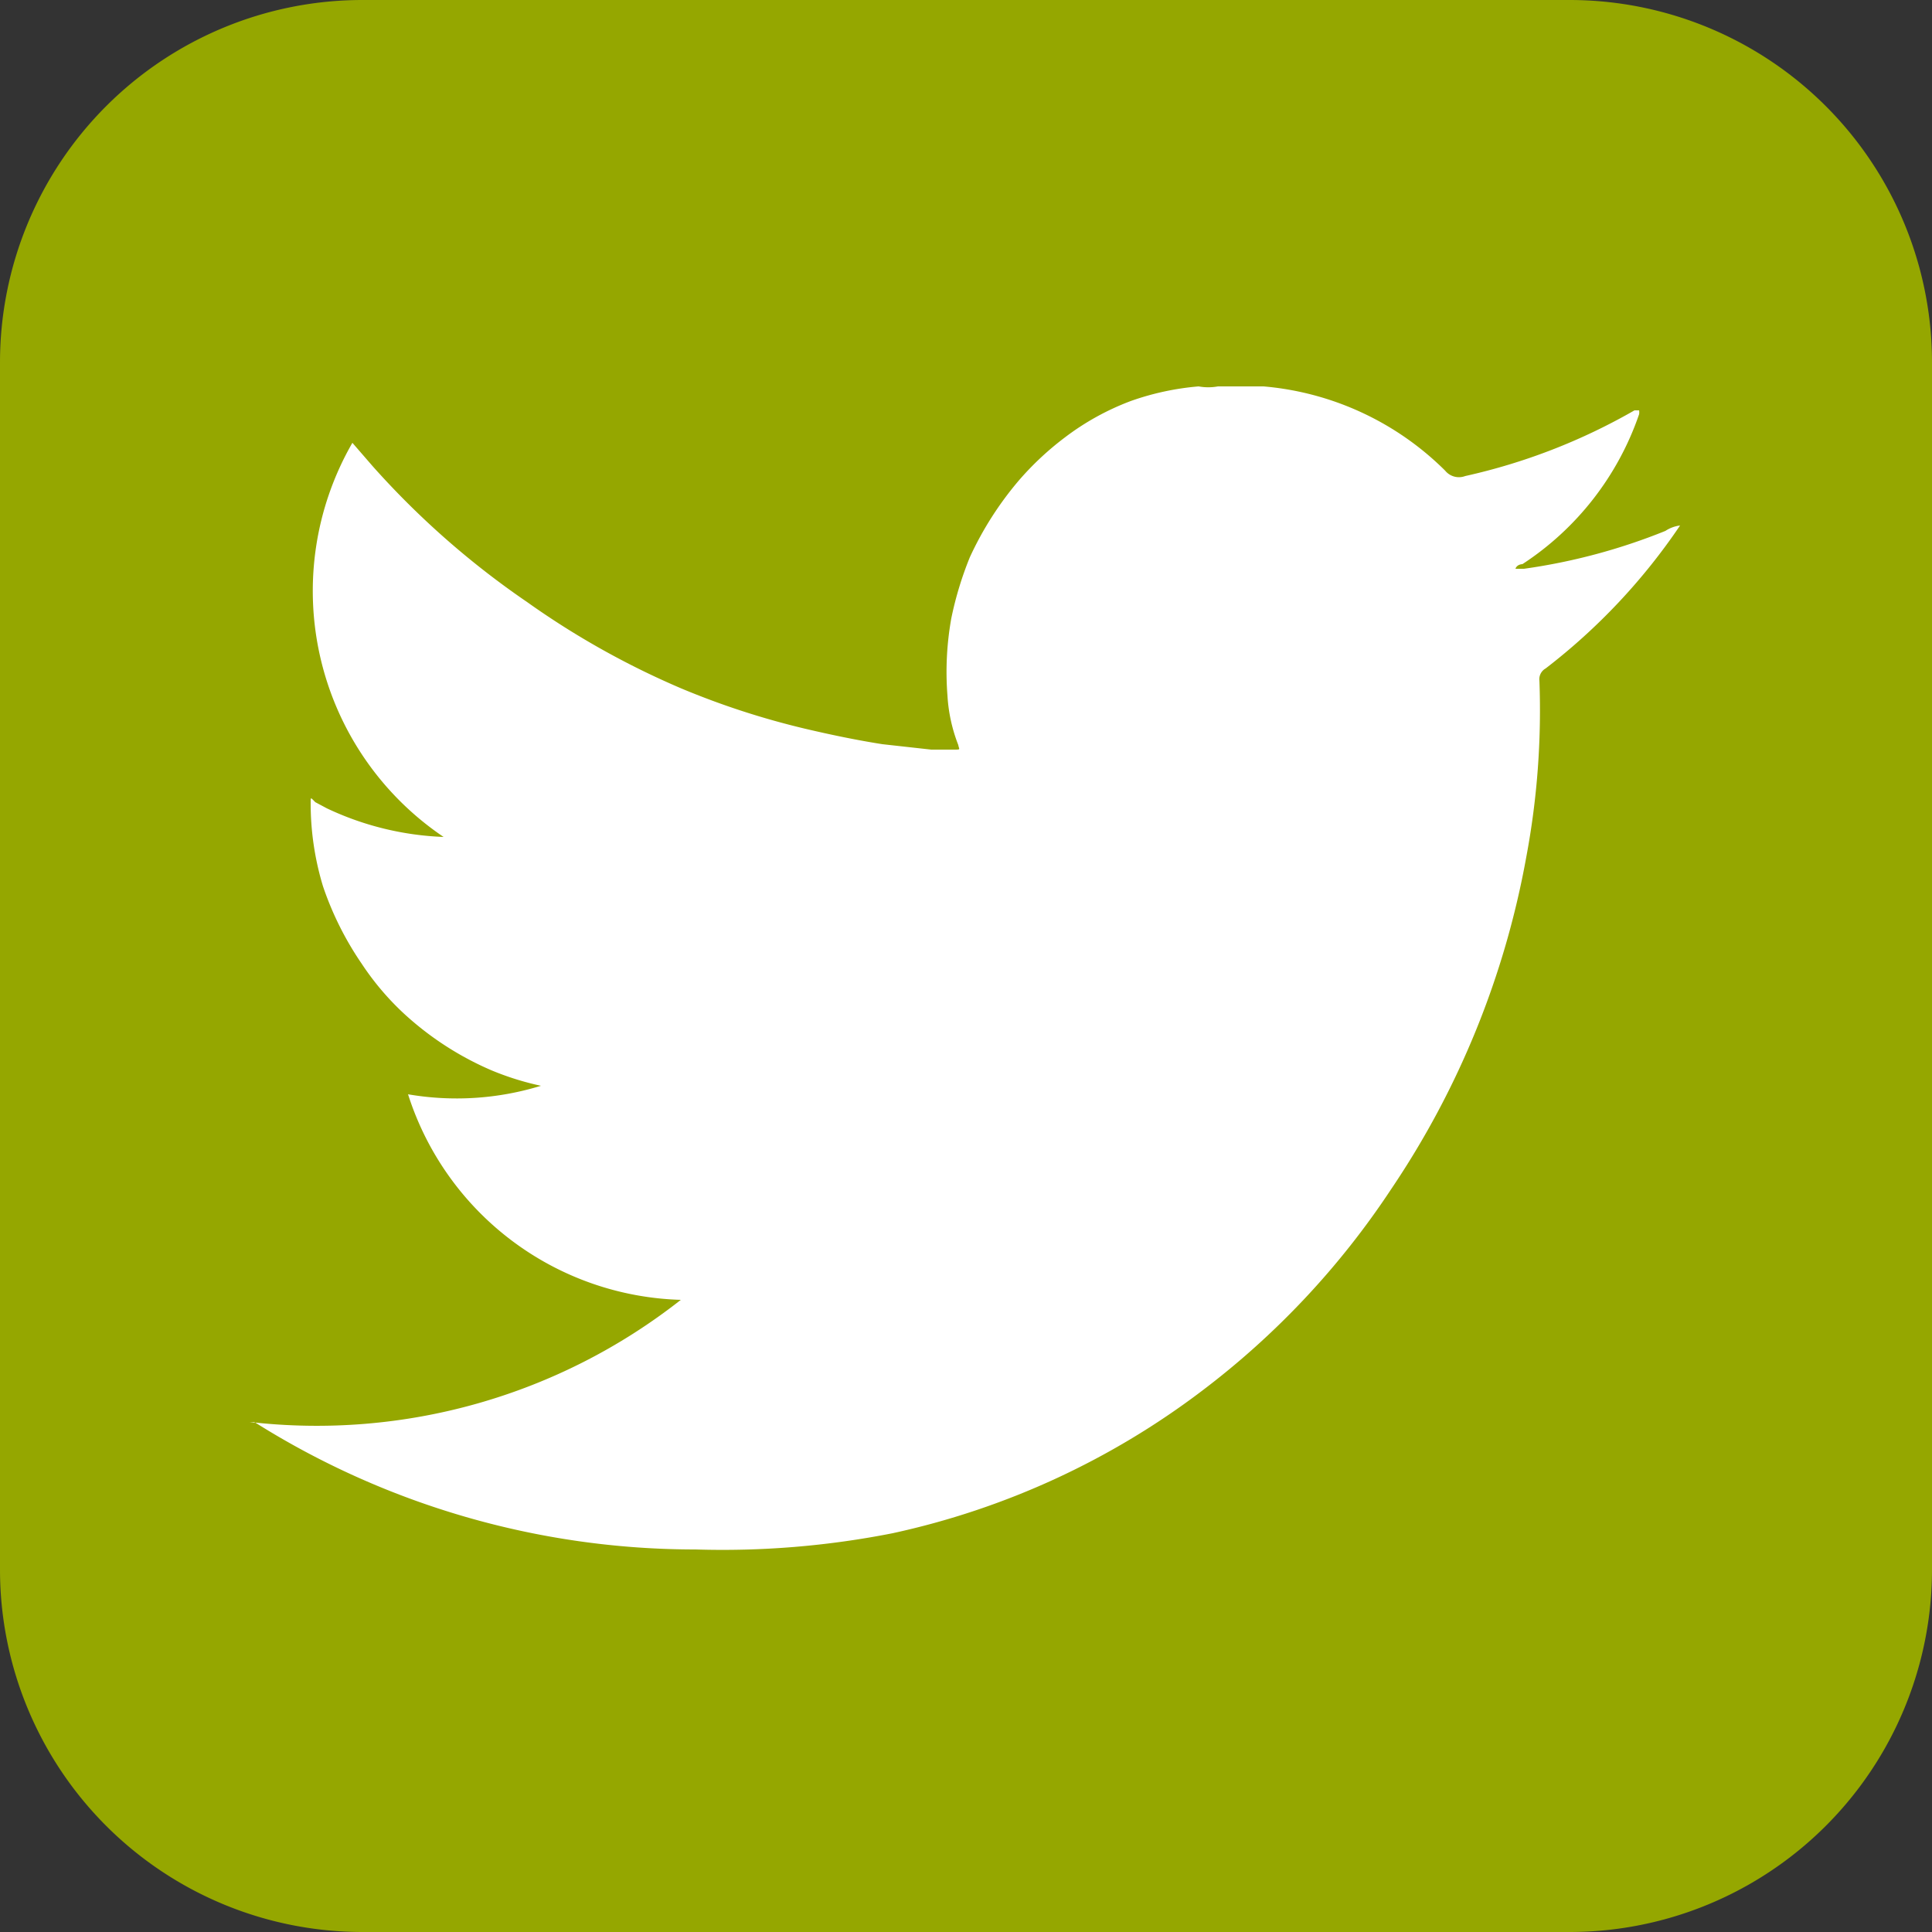 <svg xmlns="http://www.w3.org/2000/svg" width="25" height="25" viewBox="0 0 25 25">
  <rect x="0" y="0" width="25" height="25" fill="#333333" stroke="none"/>
  <defs>
    <style>
      .cls-1 {
        fill: #95a700;
      }

      .cls-2 {
        fill: #fff;
      }
    </style>
  </defs>
  <title>icon-tw</title>
  <g id="Слой_2" data-name="Слой 2">
    <g id="Layer_1" data-name="Layer 1">
      <g>
        <path class="cls-1" d="M20.31,0H4.69A4.69,4.69,0,0,0,0,4.69V20.31A4.69,4.69,0,0,0,4.69,25H20.31A4.69,4.69,0,0,0,25,20.31V4.69A4.69,4.69,0,0,0,20.31,0Z"/>
        <path class="cls-2" d="M15.76,5h.59s0,0,0,0a3.79,3.79,0,0,1,2.35,1.09.23.23,0,0,0,.26.07,7.78,7.78,0,0,0,2.19-.85s0,0,.06,0v0a.17.17,0,0,1,0,.05,3.78,3.78,0,0,1-1.51,1.94s-.07,0-.09.06h.11a7.74,7.74,0,0,0,1.83-.49.44.44,0,0,1,.19-.07h0s0,0,0,0A7.93,7.93,0,0,1,20,8.65a.16.16,0,0,0-.08.16,10.27,10.27,0,0,1-.17,2.28A11.24,11.24,0,0,1,18,15.39,10.56,10.56,0,0,1,15.55,18a10.2,10.2,0,0,1-4,1.84A11.34,11.34,0,0,1,9,20.05,10.7,10.7,0,0,1,3.29,18.4s0,0-.06,0a7.62,7.62,0,0,0,5.58-1.58,3.82,3.82,0,0,1-3.53-2.66A3.71,3.71,0,0,0,7,14.05l0,0a3.65,3.65,0,0,1-.64-.2,4,4,0,0,1-1.15-.75,3.54,3.54,0,0,1-.53-.63,4.09,4.09,0,0,1-.5-1,3.69,3.69,0,0,1-.16-1.09c0-.07,0-.06.06,0l.15.08a3.86,3.86,0,0,0,1.51.37,3.84,3.84,0,0,1-1.18-5.1l.26.3a10.92,10.92,0,0,0,2,1.76,10.65,10.65,0,0,0,2,1.12,10.3,10.3,0,0,0,1.6.52c.34.08.68.15,1,.2l.63.07c.09,0,.19,0,.29,0s.07,0,.06-.06A2.09,2.09,0,0,1,12.26,9a3.93,3.93,0,0,1,.05-1,4.49,4.49,0,0,1,.24-.79,4.31,4.31,0,0,1,.64-1,3.85,3.85,0,0,1,.59-.55,3.36,3.36,0,0,1,.85-.47A3.49,3.49,0,0,1,15.51,5,.69.69,0,0,0,15.76,5Z"/>
      </g>
    </g>
  </g>
</svg>
